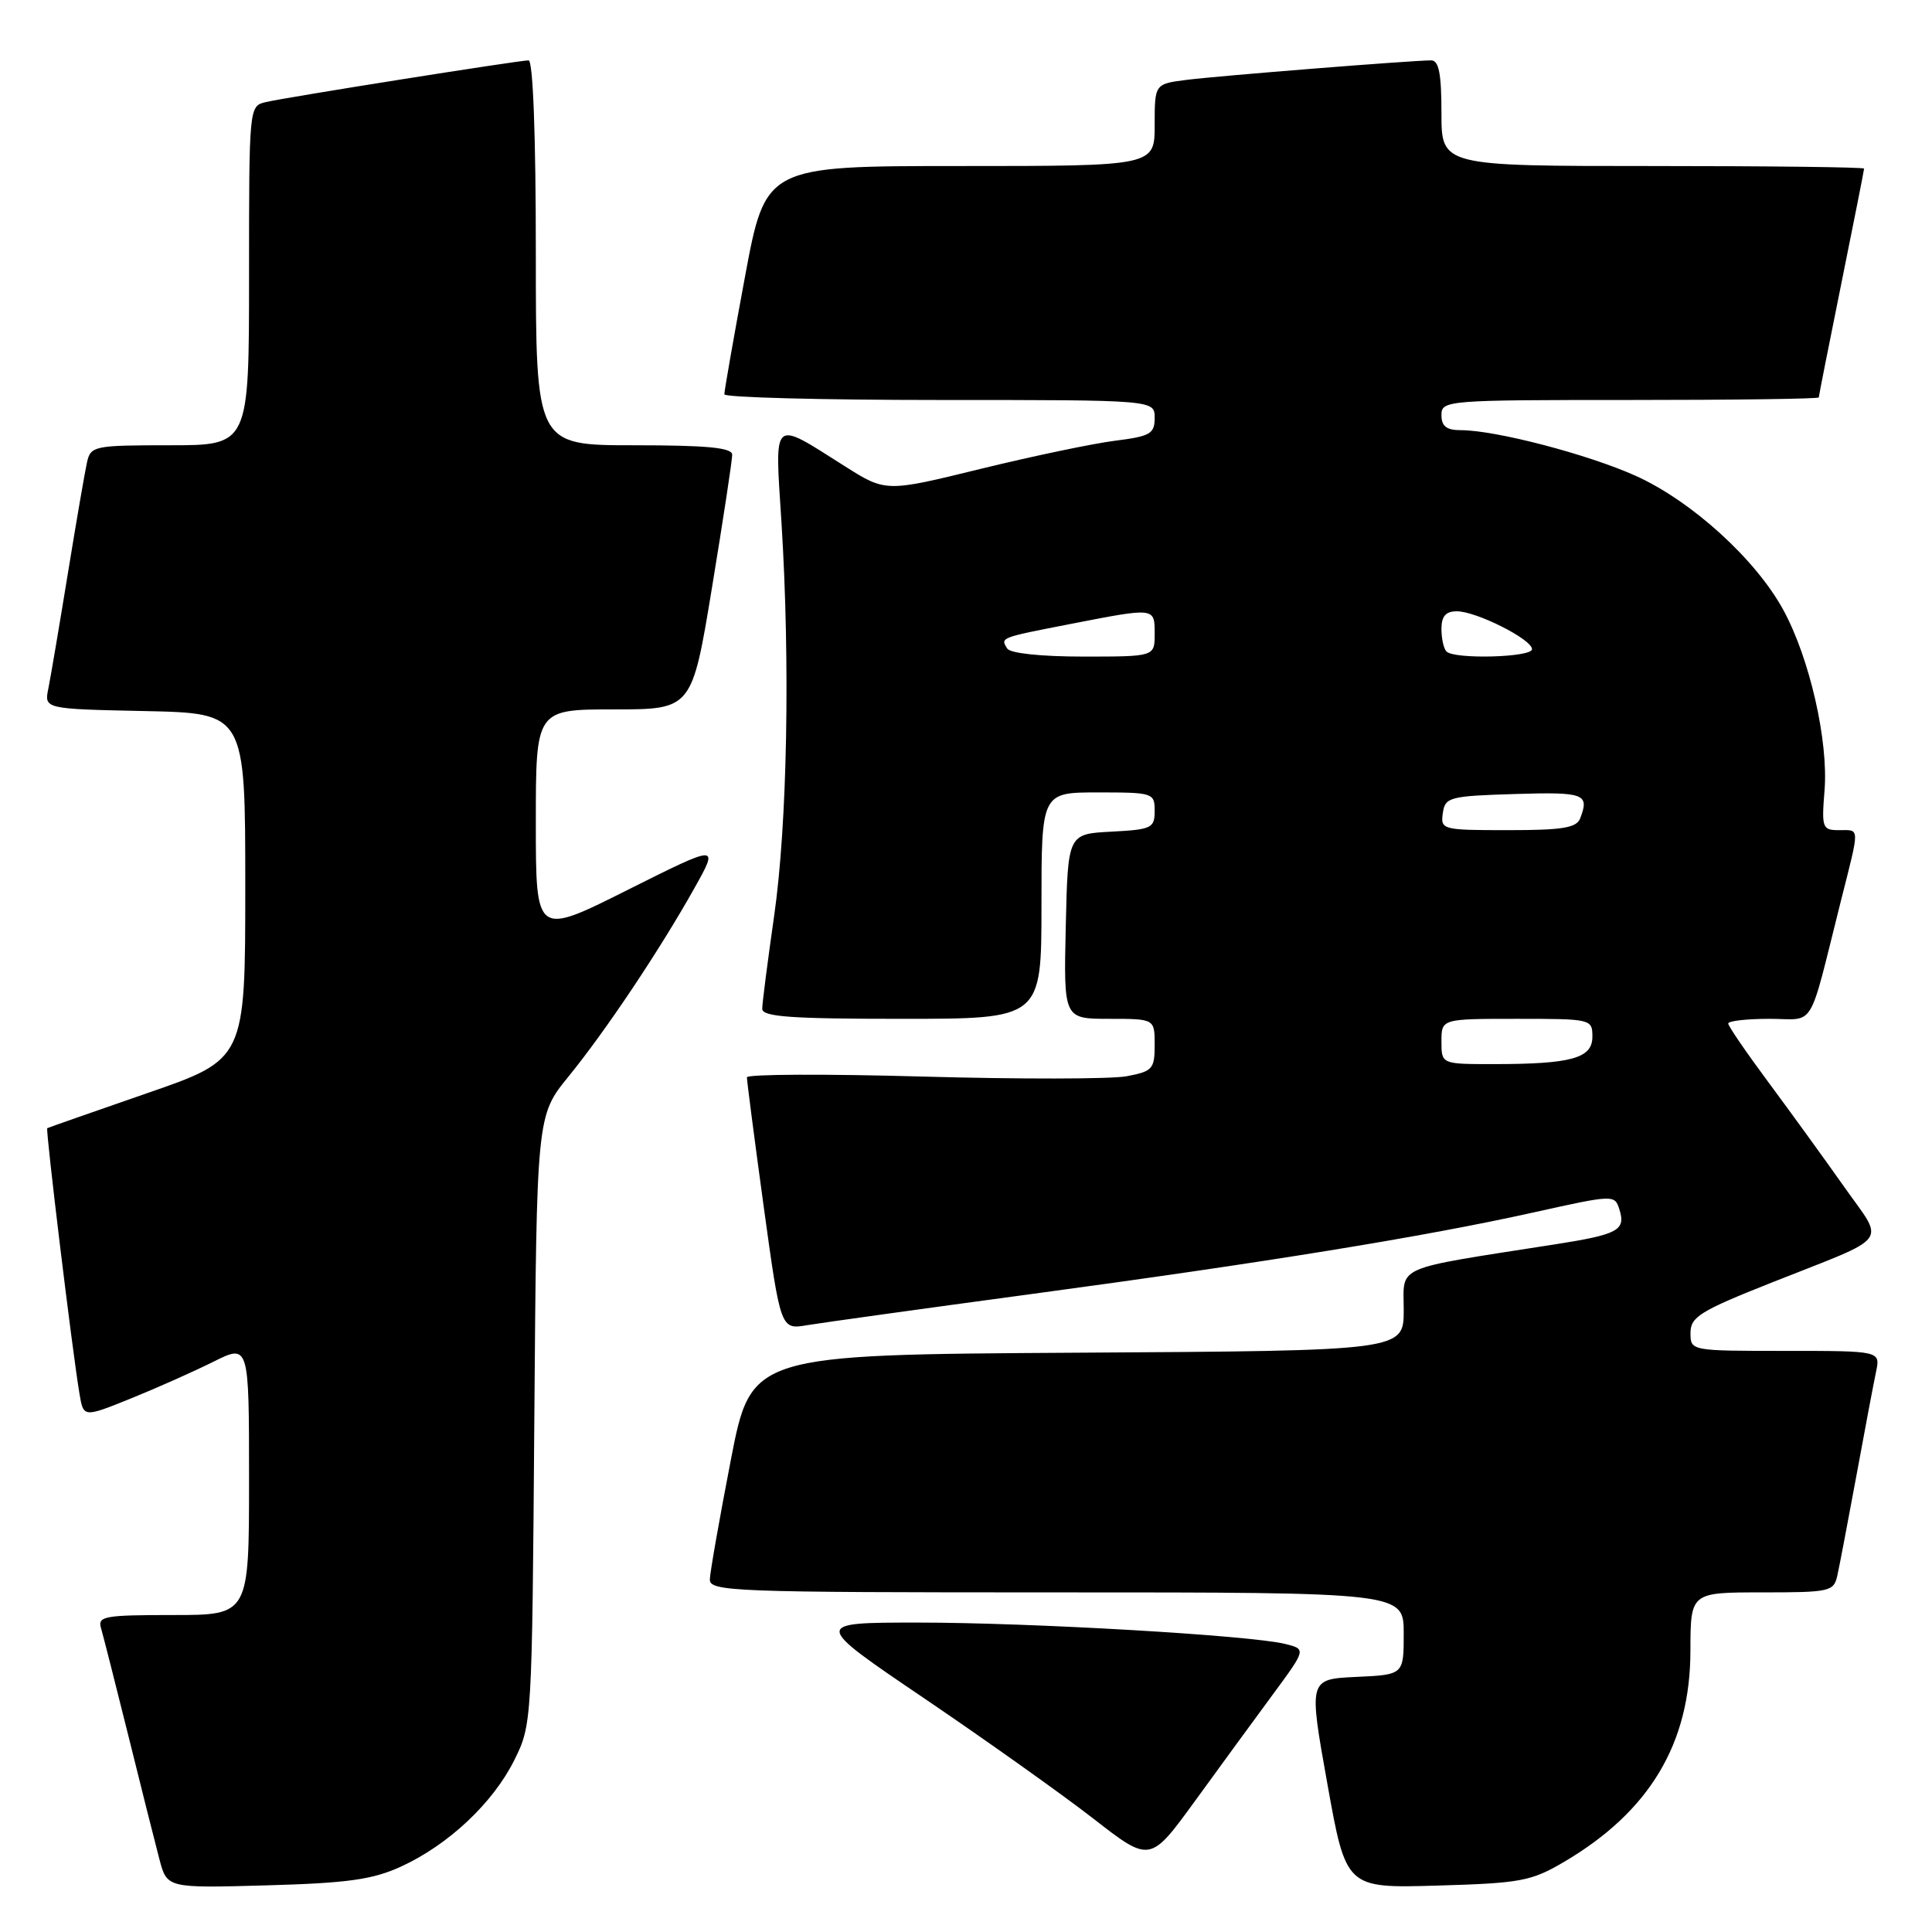 <?xml version="1.0" encoding="UTF-8" standalone="no"?>
<!DOCTYPE svg PUBLIC "-//W3C//DTD SVG 1.1//EN" "http://www.w3.org/Graphics/SVG/1.1/DTD/svg11.dtd" >
<svg xmlns="http://www.w3.org/2000/svg" xmlns:xlink="http://www.w3.org/1999/xlink" version="1.1" viewBox="0 0 256 256">
 <g >
 <path fill="currentColor"
d=" M 53.12 247.34 C 59.40 244.47 65.33 238.90 68.15 233.22 C 70.48 228.54 70.50 228.18 70.80 188.17 C 71.11 147.84 71.11 147.84 75.31 142.67 C 80.28 136.57 87.45 125.83 92.02 117.67 C 95.28 111.85 95.28 111.85 83.14 117.93 C 71.00 124.02 71.00 124.02 71.00 109.01 C 71.00 94.00 71.00 94.00 81.35 94.00 C 91.69 94.00 91.69 94.00 94.36 77.75 C 95.83 68.81 97.03 60.94 97.02 60.25 C 97.00 59.32 93.72 59.00 84.00 59.00 C 71.00 59.00 71.00 59.00 71.00 33.50 C 71.00 17.94 70.63 8.00 70.04 8.00 C 68.77 8.00 38.11 12.86 35.25 13.52 C 33.00 14.04 33.00 14.04 33.00 36.52 C 33.00 59.00 33.00 59.00 22.52 59.00 C 12.47 59.00 12.02 59.09 11.53 61.25 C 11.25 62.49 10.11 69.12 8.99 76.00 C 7.87 82.88 6.71 89.72 6.41 91.22 C 5.85 93.94 5.85 93.94 19.18 94.22 C 32.50 94.50 32.50 94.50 32.50 117.43 C 32.50 140.36 32.50 140.36 19.50 144.85 C 12.35 147.33 6.39 149.41 6.26 149.49 C 6.02 149.65 9.58 179.04 10.53 184.67 C 11.06 187.84 11.06 187.84 17.28 185.33 C 20.70 183.95 25.64 181.75 28.25 180.45 C 33.00 178.08 33.00 178.08 33.00 196.04 C 33.00 214.00 33.00 214.00 22.93 214.00 C 13.81 214.00 12.91 214.16 13.39 215.75 C 13.67 216.71 15.30 223.12 17.01 230.00 C 18.71 236.88 20.56 244.23 21.12 246.35 C 22.13 250.19 22.13 250.19 35.31 249.82 C 46.06 249.52 49.35 249.06 53.12 247.34 Z  M 207.23 246.72 C 218.58 240.04 223.97 231.05 223.99 218.75 C 224.00 211.00 224.00 211.00 233.48 211.00 C 242.50 211.00 242.99 210.89 243.46 208.75 C 243.74 207.51 244.87 201.55 245.99 195.50 C 247.10 189.45 248.27 183.26 248.59 181.75 C 249.16 179.00 249.16 179.00 236.58 179.00 C 224.00 179.00 224.00 179.00 224.00 176.61 C 224.00 174.50 225.27 173.71 234.75 169.95 C 250.83 163.57 249.78 164.97 244.32 157.20 C 241.72 153.52 237.21 147.29 234.30 143.37 C 231.38 139.44 229.00 135.96 229.00 135.62 C 229.00 135.28 231.46 135.00 234.46 135.00 C 240.67 135.00 239.52 136.90 243.94 119.33 C 246.46 109.34 246.48 110.00 243.67 110.00 C 241.47 110.00 241.36 109.70 241.76 104.75 C 242.29 98.19 239.79 87.23 236.31 80.84 C 232.65 74.11 224.16 66.40 216.74 63.05 C 210.38 60.19 198.16 57.00 193.55 57.00 C 191.67 57.00 191.00 56.48 191.00 55.00 C 191.00 53.05 191.67 53.00 216.00 53.00 C 229.75 53.00 241.00 52.85 241.00 52.66 C 241.00 52.47 242.35 45.65 244.00 37.50 C 245.65 29.35 247.00 22.53 247.00 22.34 C 247.00 22.15 234.40 22.00 219.00 22.00 C 191.00 22.00 191.00 22.00 191.00 15.00 C 191.00 9.77 190.66 8.00 189.64 8.00 C 187.13 8.00 161.54 10.04 157.25 10.58 C 153.00 11.12 153.00 11.12 153.00 16.56 C 153.00 22.00 153.00 22.00 127.22 22.00 C 101.44 22.00 101.44 22.00 98.70 36.75 C 97.19 44.86 95.97 51.84 95.98 52.25 C 95.99 52.66 108.82 53.00 124.50 53.00 C 153.00 53.00 153.00 53.00 153.00 55.37 C 153.00 57.48 152.42 57.81 147.75 58.40 C 144.86 58.76 136.84 60.44 129.93 62.13 C 117.37 65.21 117.37 65.21 111.93 61.77 C 102.17 55.60 102.66 55.17 103.55 69.24 C 104.72 87.90 104.32 109.28 102.57 121.42 C 101.71 127.43 101.00 132.94 101.00 133.67 C 101.00 134.73 104.80 135.00 119.50 135.00 C 138.00 135.00 138.00 135.00 138.00 120.00 C 138.00 105.00 138.00 105.00 145.50 105.00 C 152.79 105.00 153.00 105.07 153.00 107.45 C 153.00 109.73 152.60 109.92 147.25 110.20 C 141.50 110.50 141.50 110.50 141.22 122.75 C 140.94 135.00 140.94 135.00 146.97 135.00 C 153.00 135.00 153.00 135.00 153.00 138.45 C 153.00 141.65 152.72 141.96 149.28 142.61 C 147.23 142.99 135.08 143.01 122.28 142.65 C 109.47 142.29 98.99 142.33 98.97 142.75 C 98.96 143.16 99.96 150.86 101.19 159.85 C 103.44 176.19 103.44 176.19 106.97 175.59 C 108.91 175.27 122.20 173.42 136.50 171.49 C 167.67 167.29 188.74 163.87 203.22 160.65 C 213.80 158.30 213.96 158.29 214.57 160.23 C 215.46 163.02 214.45 163.57 206.00 164.89 C 184.39 168.27 186.00 167.57 186.00 173.59 C 186.00 178.98 186.00 178.98 142.77 179.24 C 99.54 179.50 99.54 179.50 96.83 193.50 C 95.34 201.20 94.09 208.29 94.06 209.25 C 94.00 210.89 96.83 211.00 140.00 211.00 C 186.00 211.00 186.00 211.00 186.00 216.45 C 186.00 221.91 186.00 221.91 179.70 222.20 C 173.40 222.50 173.40 222.50 175.88 236.35 C 178.36 250.20 178.36 250.20 190.43 249.85 C 201.50 249.53 202.89 249.27 207.23 246.72 Z  M 168.67 224.51 C 173.08 218.52 173.08 218.52 170.29 217.83 C 165.68 216.69 136.65 215.00 121.67 215.00 C 107.64 215.00 107.64 215.00 122.51 225.07 C 130.68 230.61 140.75 237.77 144.88 240.98 C 152.39 246.82 152.39 246.82 158.33 238.66 C 161.59 234.17 166.24 227.80 168.67 224.51 Z  M 191.00 138.00 C 191.00 135.00 191.00 135.00 201.00 135.00 C 210.86 135.00 211.00 135.03 211.00 137.38 C 211.00 140.23 208.21 141.00 197.88 141.00 C 191.00 141.00 191.00 141.00 191.00 138.00 Z  M 191.18 107.75 C 191.48 105.63 192.02 105.48 200.75 105.21 C 209.94 104.93 210.63 105.18 209.39 108.42 C 208.90 109.70 207.07 110.00 199.82 110.00 C 191.10 110.00 190.87 109.94 191.18 107.75 Z  M 133.46 85.93 C 132.55 84.47 132.45 84.51 142.00 82.65 C 153.10 80.49 153.00 80.48 153.00 84.00 C 153.00 87.00 153.00 87.00 143.56 87.00 C 137.95 87.00 133.85 86.57 133.46 85.93 Z  M 191.67 86.33 C 191.30 85.97 191.00 84.62 191.00 83.33 C 191.00 81.65 191.57 81.00 193.04 81.00 C 195.62 81.00 203.00 84.72 203.00 86.02 C 203.00 87.11 192.72 87.39 191.67 86.33 Z "/>
</g>
</svg>